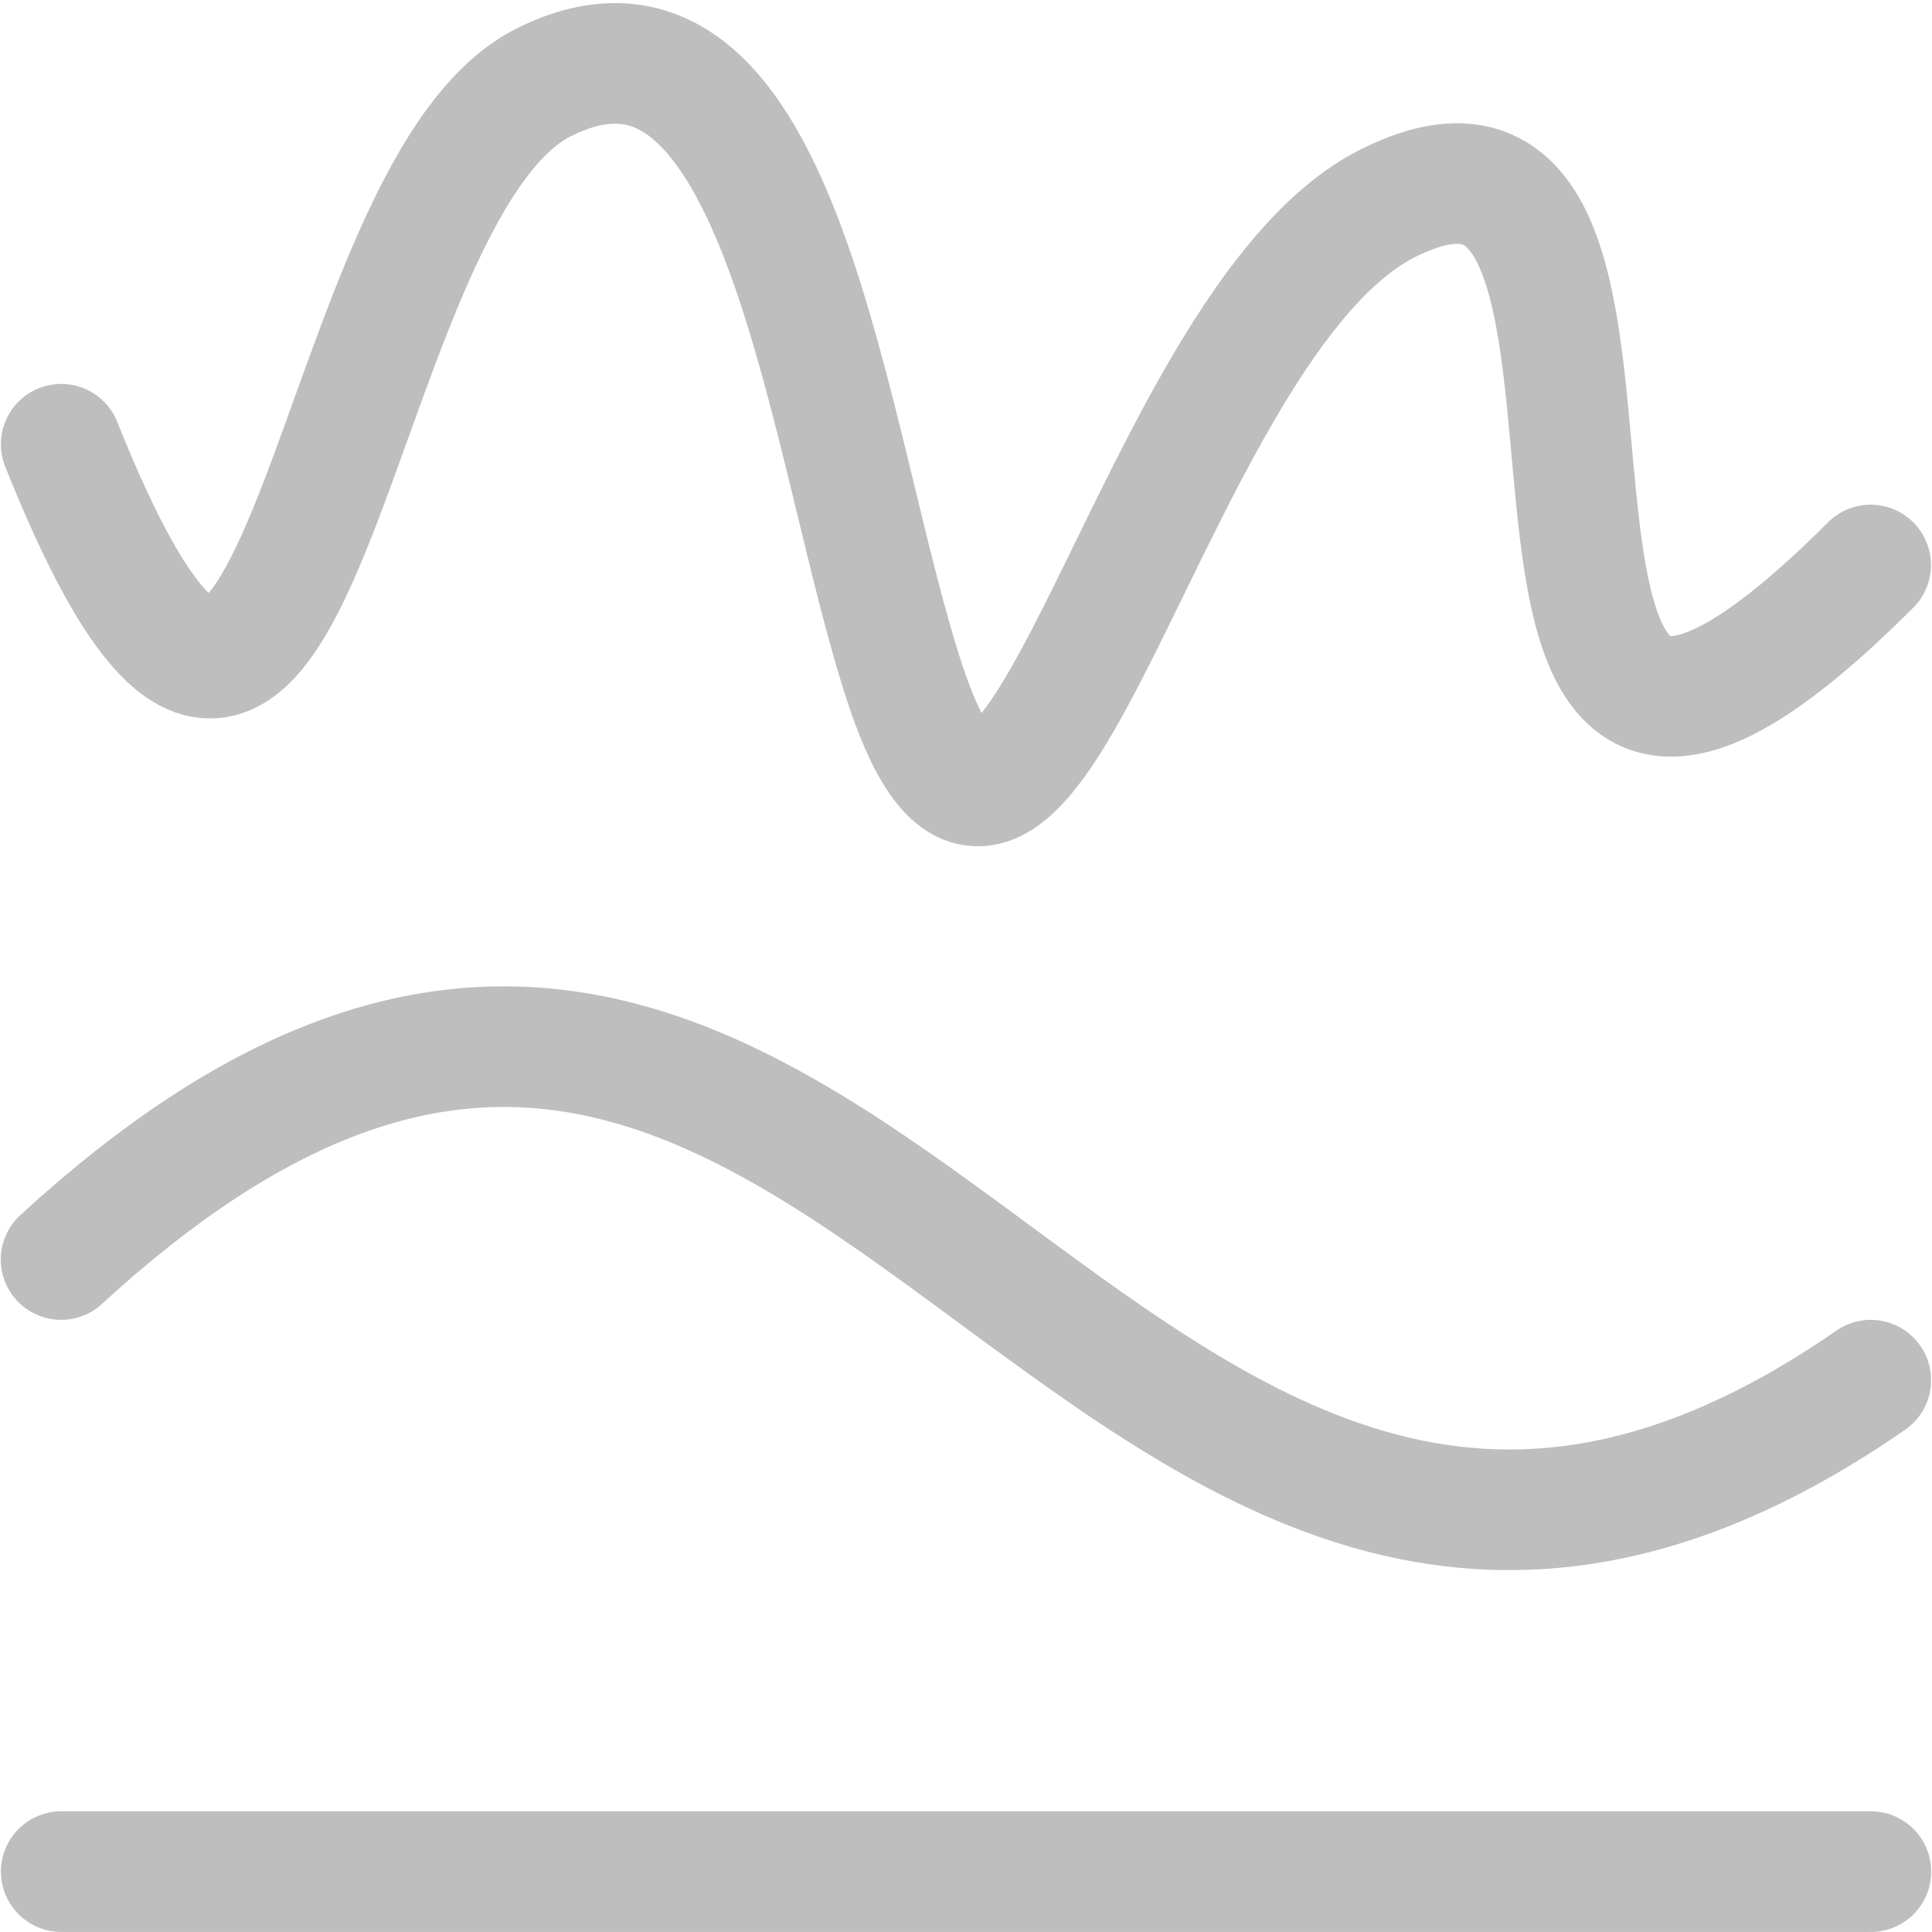 <svg height="16" width="16" xmlns="http://www.w3.org/2000/svg"><g fill="none" stroke="#bebebe" stroke-linecap="round" stroke-width=".999"><path d="m.507 15.5h14.987"/><path d="m15.493 11.43c-6.494 4.496-8.492-6.965-14.987-.999"/><path d="m.507 3.679c1.998 4.996 2.135-2.066 3.996-2.997 1.998-.999 2.339 3.021 2.997 4.996.999 2.997 1.998-2.997 3.996-3.996 2.826-1.413 0 6.994 3.996 2.997"/></g></svg>